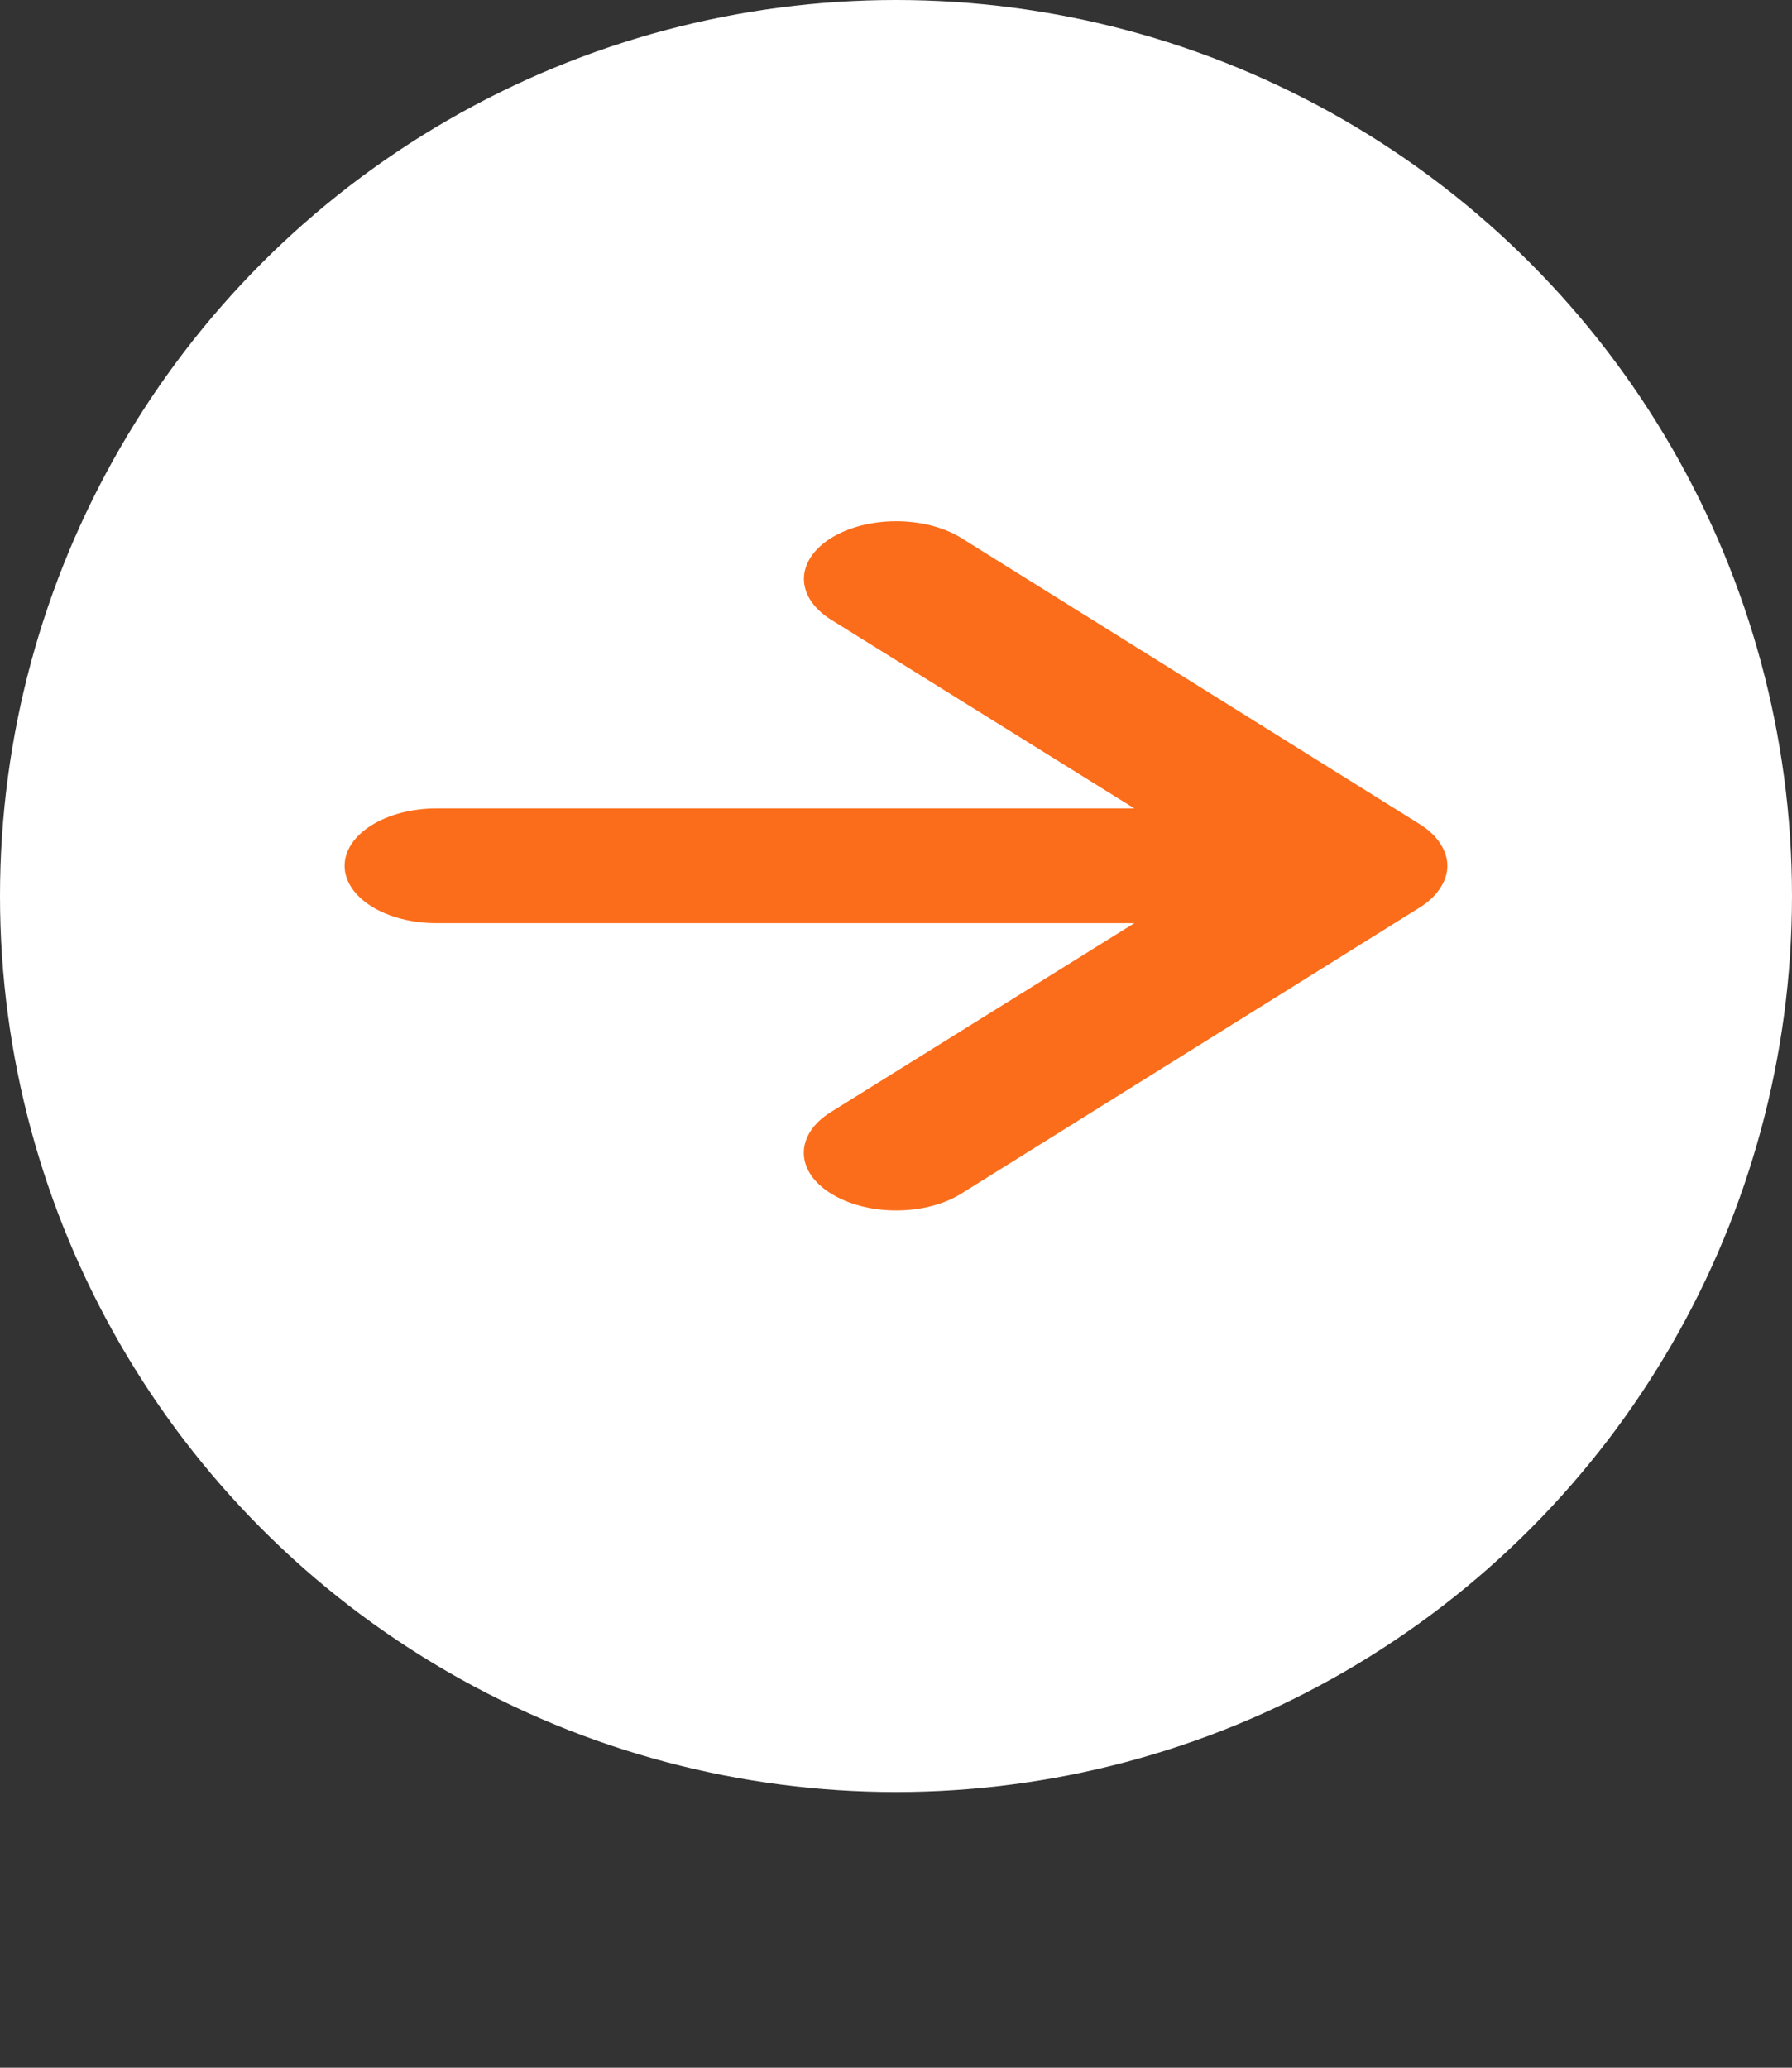 <svg width="26" height="30" viewBox="0 0 26 30" fill="none" xmlns="http://www.w3.org/2000/svg">
<rect x="0" y="0" width="26" height="30" fill="#333333" stroke="none"/>
<circle cx="13" cy="13" r="13" fill="white"/>
<path d="M20.9 12.245C20.837 12.143 20.741 12.05 20.62 11.971L13.95 7.807C13.826 7.73 13.678 7.668 13.516 7.626C13.353 7.584 13.179 7.562 13.003 7.562C12.648 7.562 12.307 7.651 12.056 7.807C11.932 7.885 11.833 7.977 11.766 8.079C11.699 8.18 11.664 8.289 11.664 8.399C11.664 8.62 11.805 8.833 12.056 8.99L16.458 11.729H6.334C5.98 11.729 5.641 11.817 5.391 11.973C5.141 12.129 5 12.341 5 12.562C5 12.783 5.141 12.994 5.391 13.151C5.641 13.307 5.98 13.394 6.334 13.394H16.458L12.056 16.134C11.931 16.211 11.832 16.303 11.764 16.405C11.697 16.506 11.662 16.615 11.662 16.725C11.662 16.835 11.697 16.944 11.764 17.045C11.832 17.147 11.931 17.239 12.056 17.316C12.18 17.394 12.328 17.456 12.49 17.498C12.653 17.541 12.827 17.562 13.003 17.562C13.179 17.562 13.354 17.541 13.516 17.498C13.679 17.456 13.826 17.394 13.95 17.316L20.62 13.153C20.741 13.074 20.837 12.98 20.9 12.878C21.033 12.675 21.033 12.448 20.9 12.245Z" fill="#FB6D1A"/>
</svg>
